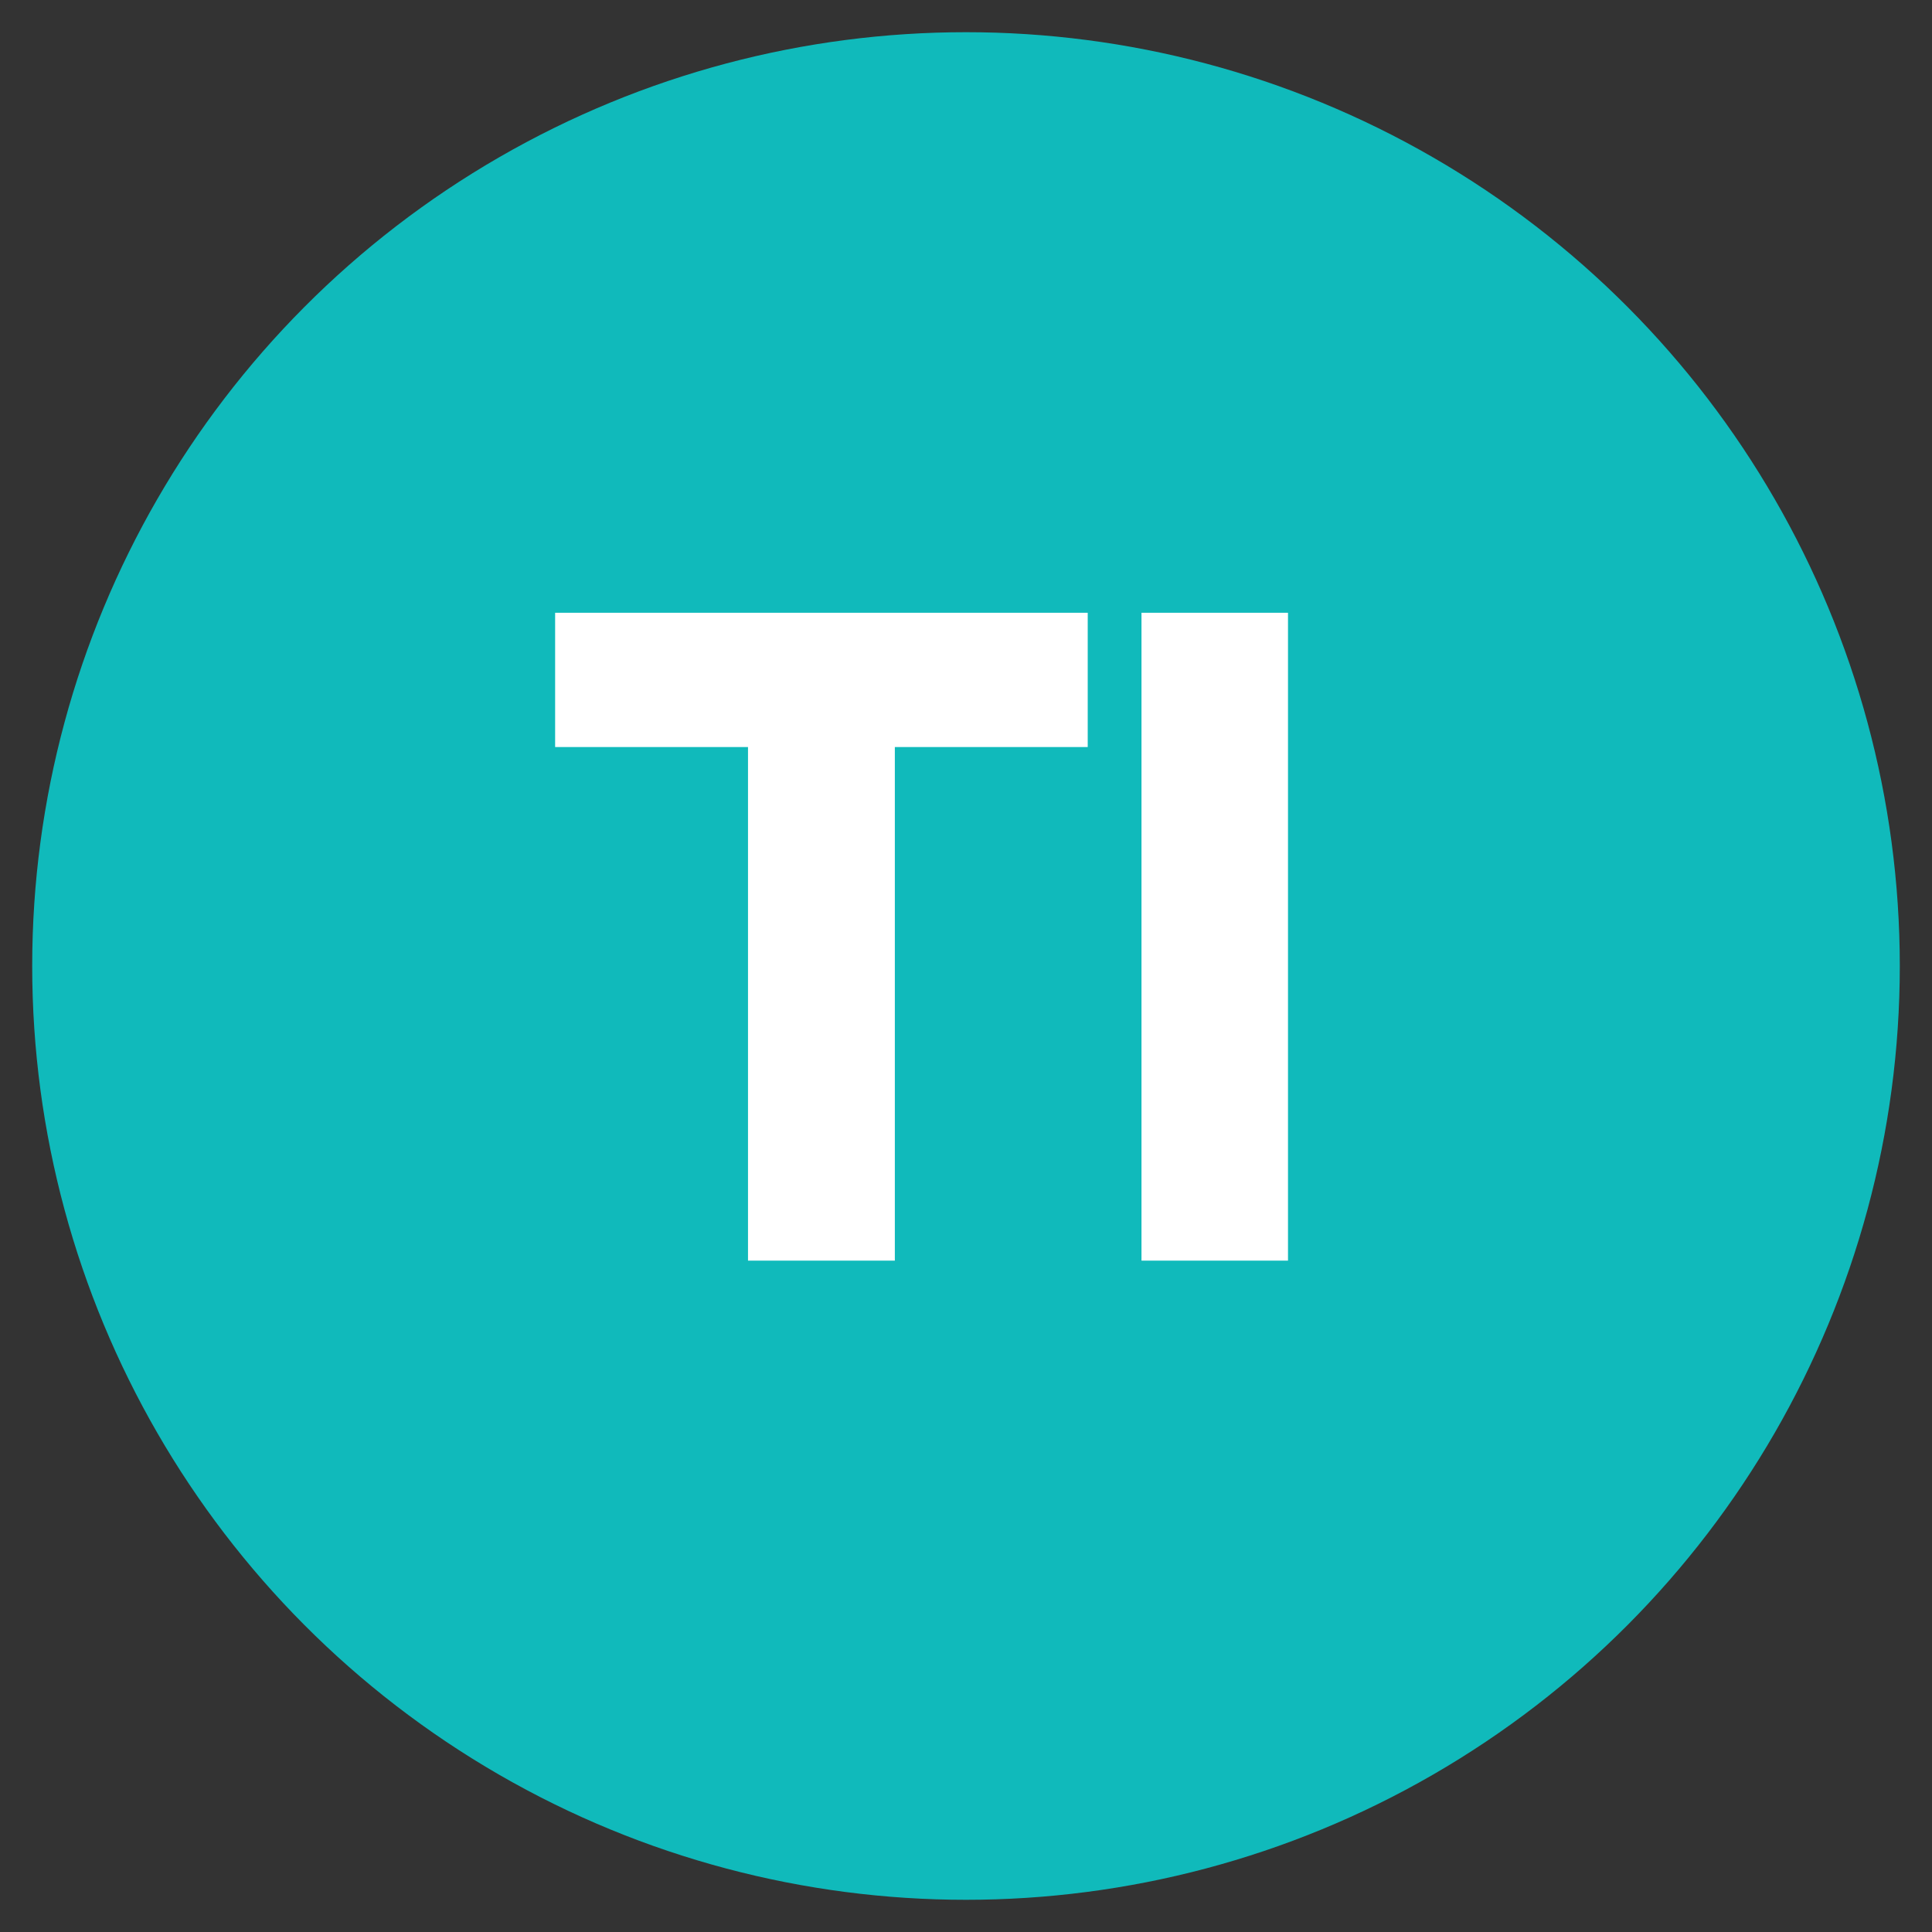 <?xml version="1.0" encoding="UTF-8"?><svg id="HR" xmlns="http://www.w3.org/2000/svg" viewBox="0 0 60 60"><rect x="0" y="0" width="60" height="60" fill="#333333" stroke="none"/><defs><style>.cls-1{fill:#fff;}.cls-2{fill:#10babb;}</style></defs><circle class="cls-2" cx="30" cy="30" r="29"/><g><path class="cls-1" d="M23.23,39.15v-15.95h-5.99v-4.17h16.54v4.17h-5.99v15.95h-4.55Z"/><path class="cls-1" d="M35.45,39.15V19.03h4.55v20.12h-4.55Z"/></g></svg>